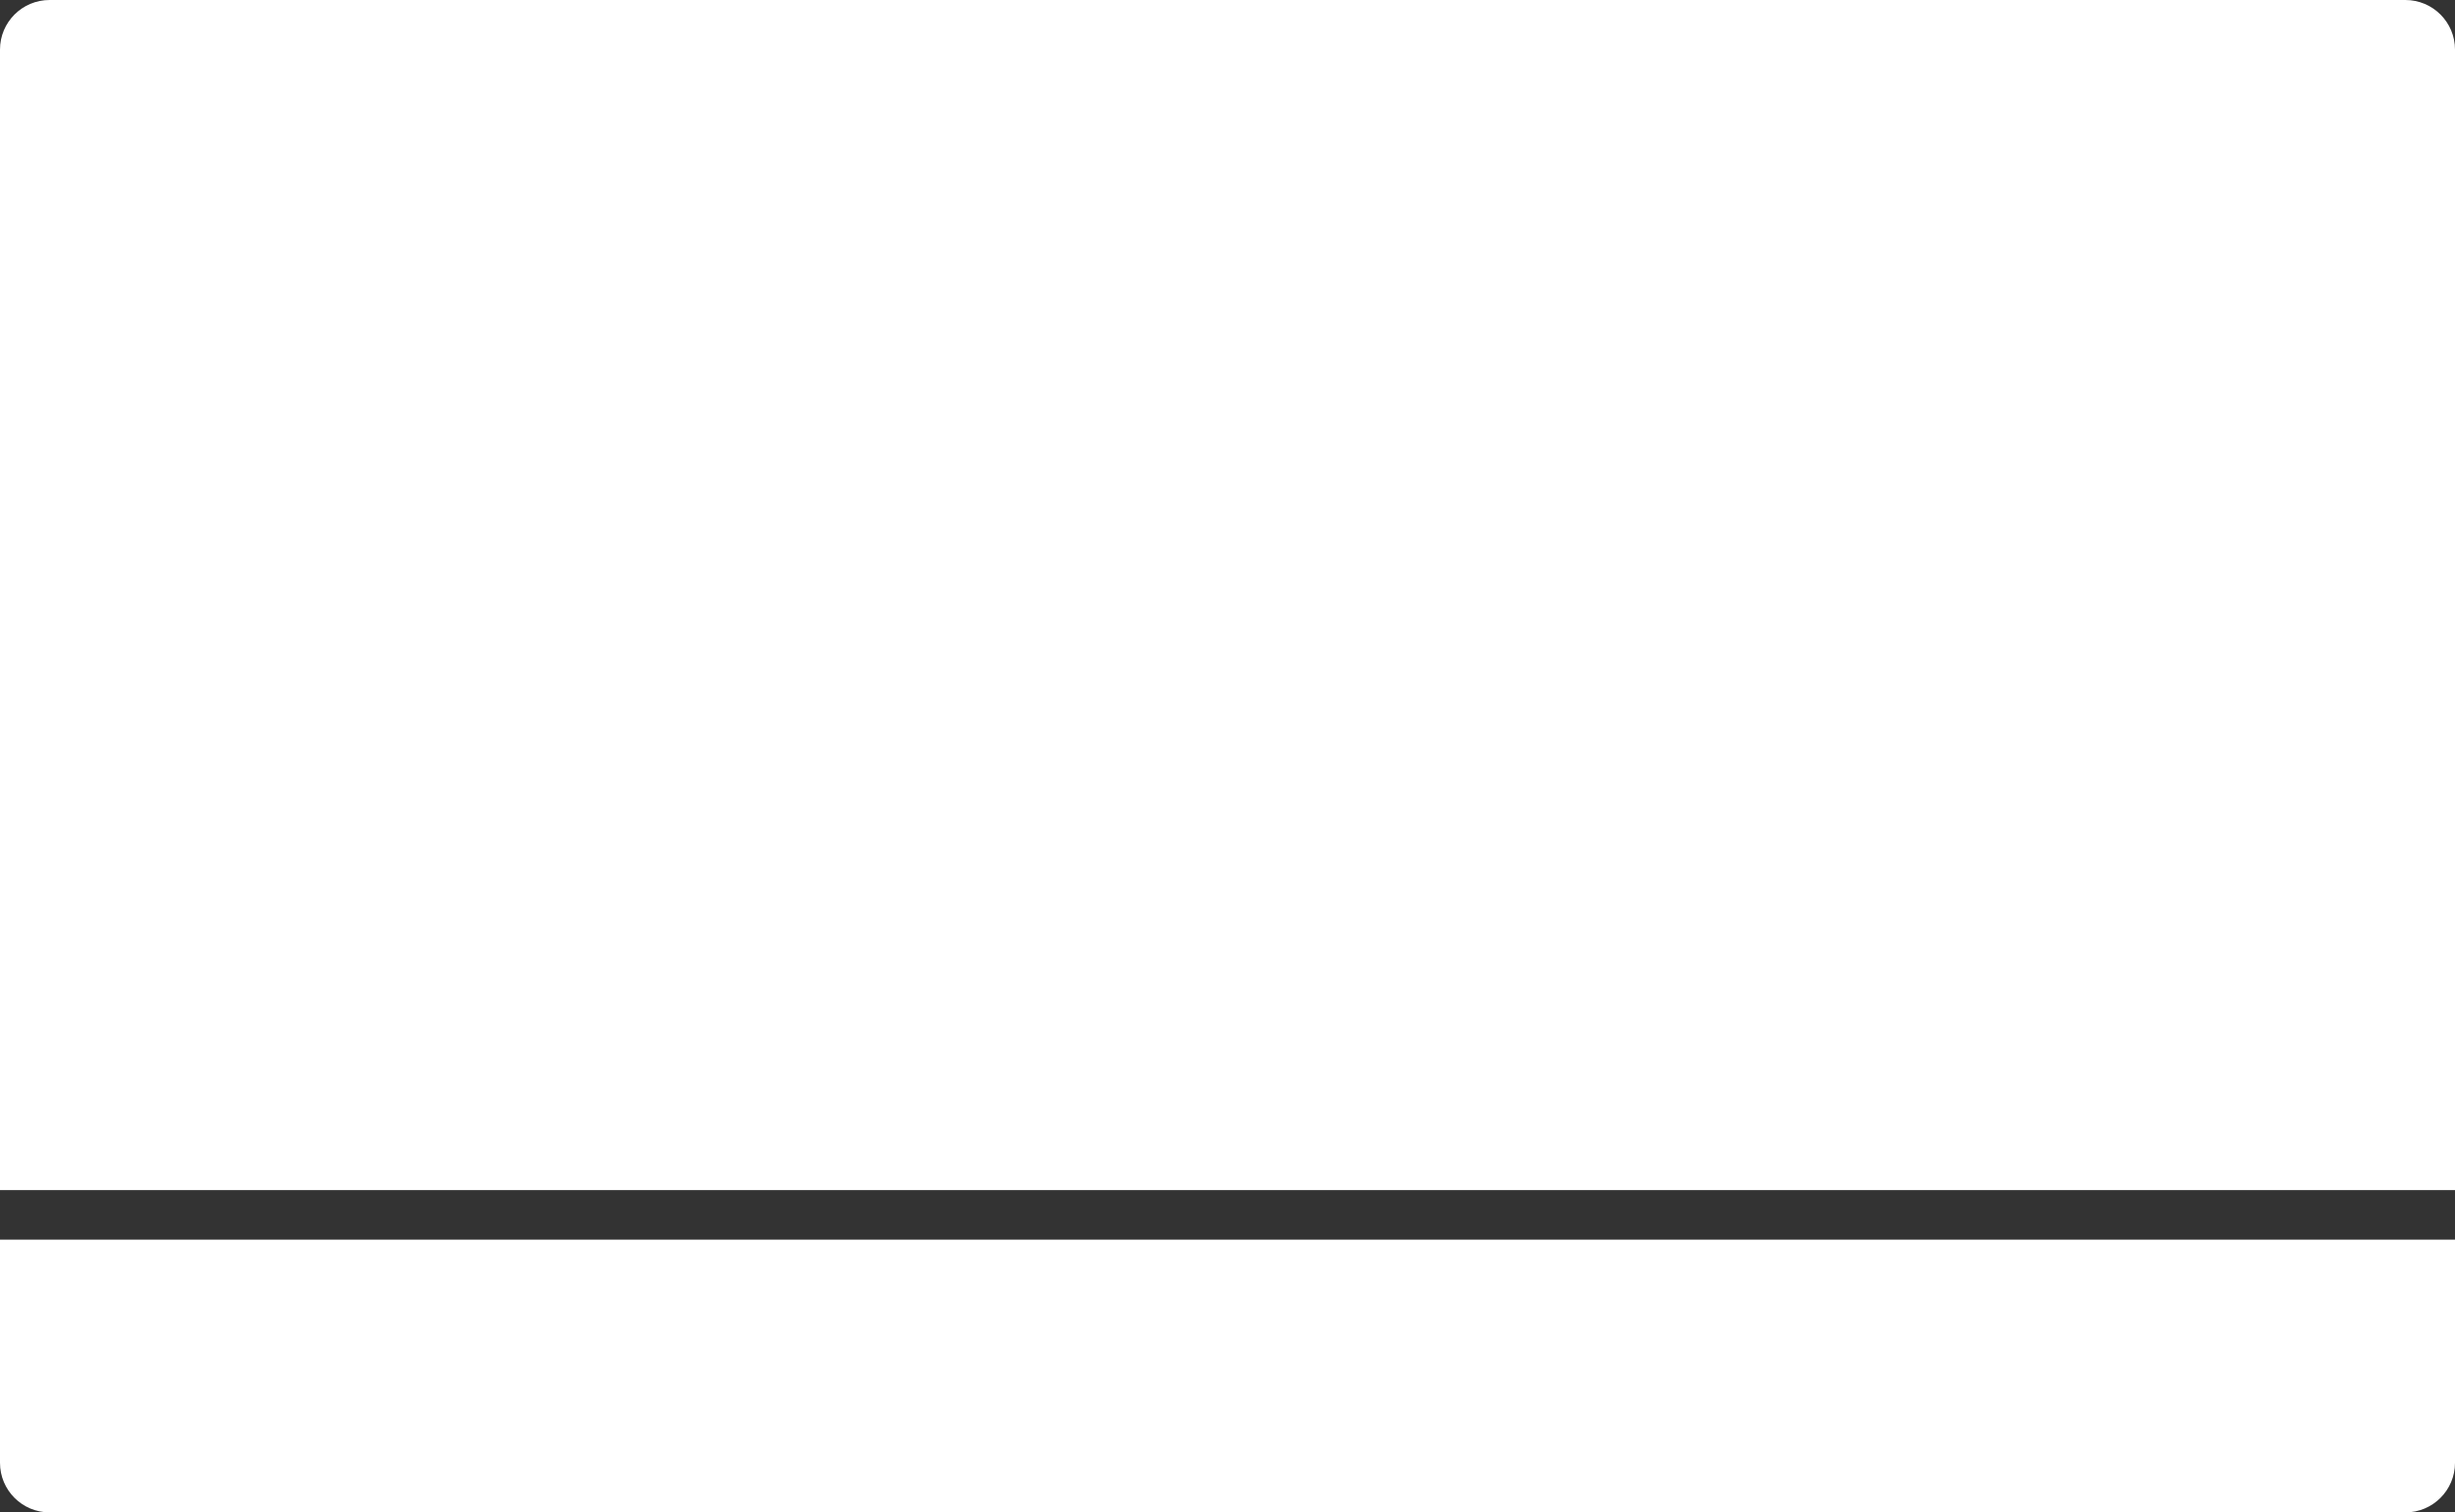 <svg width="198" height="122" viewBox="0 0 198 122" fill="none" xmlns="http://www.w3.org/2000/svg">
<rect x="0" y="0" width="198" height="122" fill="#333333" stroke="none"/>
<path d="M0 4C0 1.791 1.791 0 4 0H194C196.209 0 198 1.791 198 4V96H0V4Z" fill="#ffffff"/>
<path d="M0 100H198V118C198 120.209 196.209 122 194 122H4C1.791 122 0 120.209 0 118V100Z" fill="#ffffff"/>
</svg>
